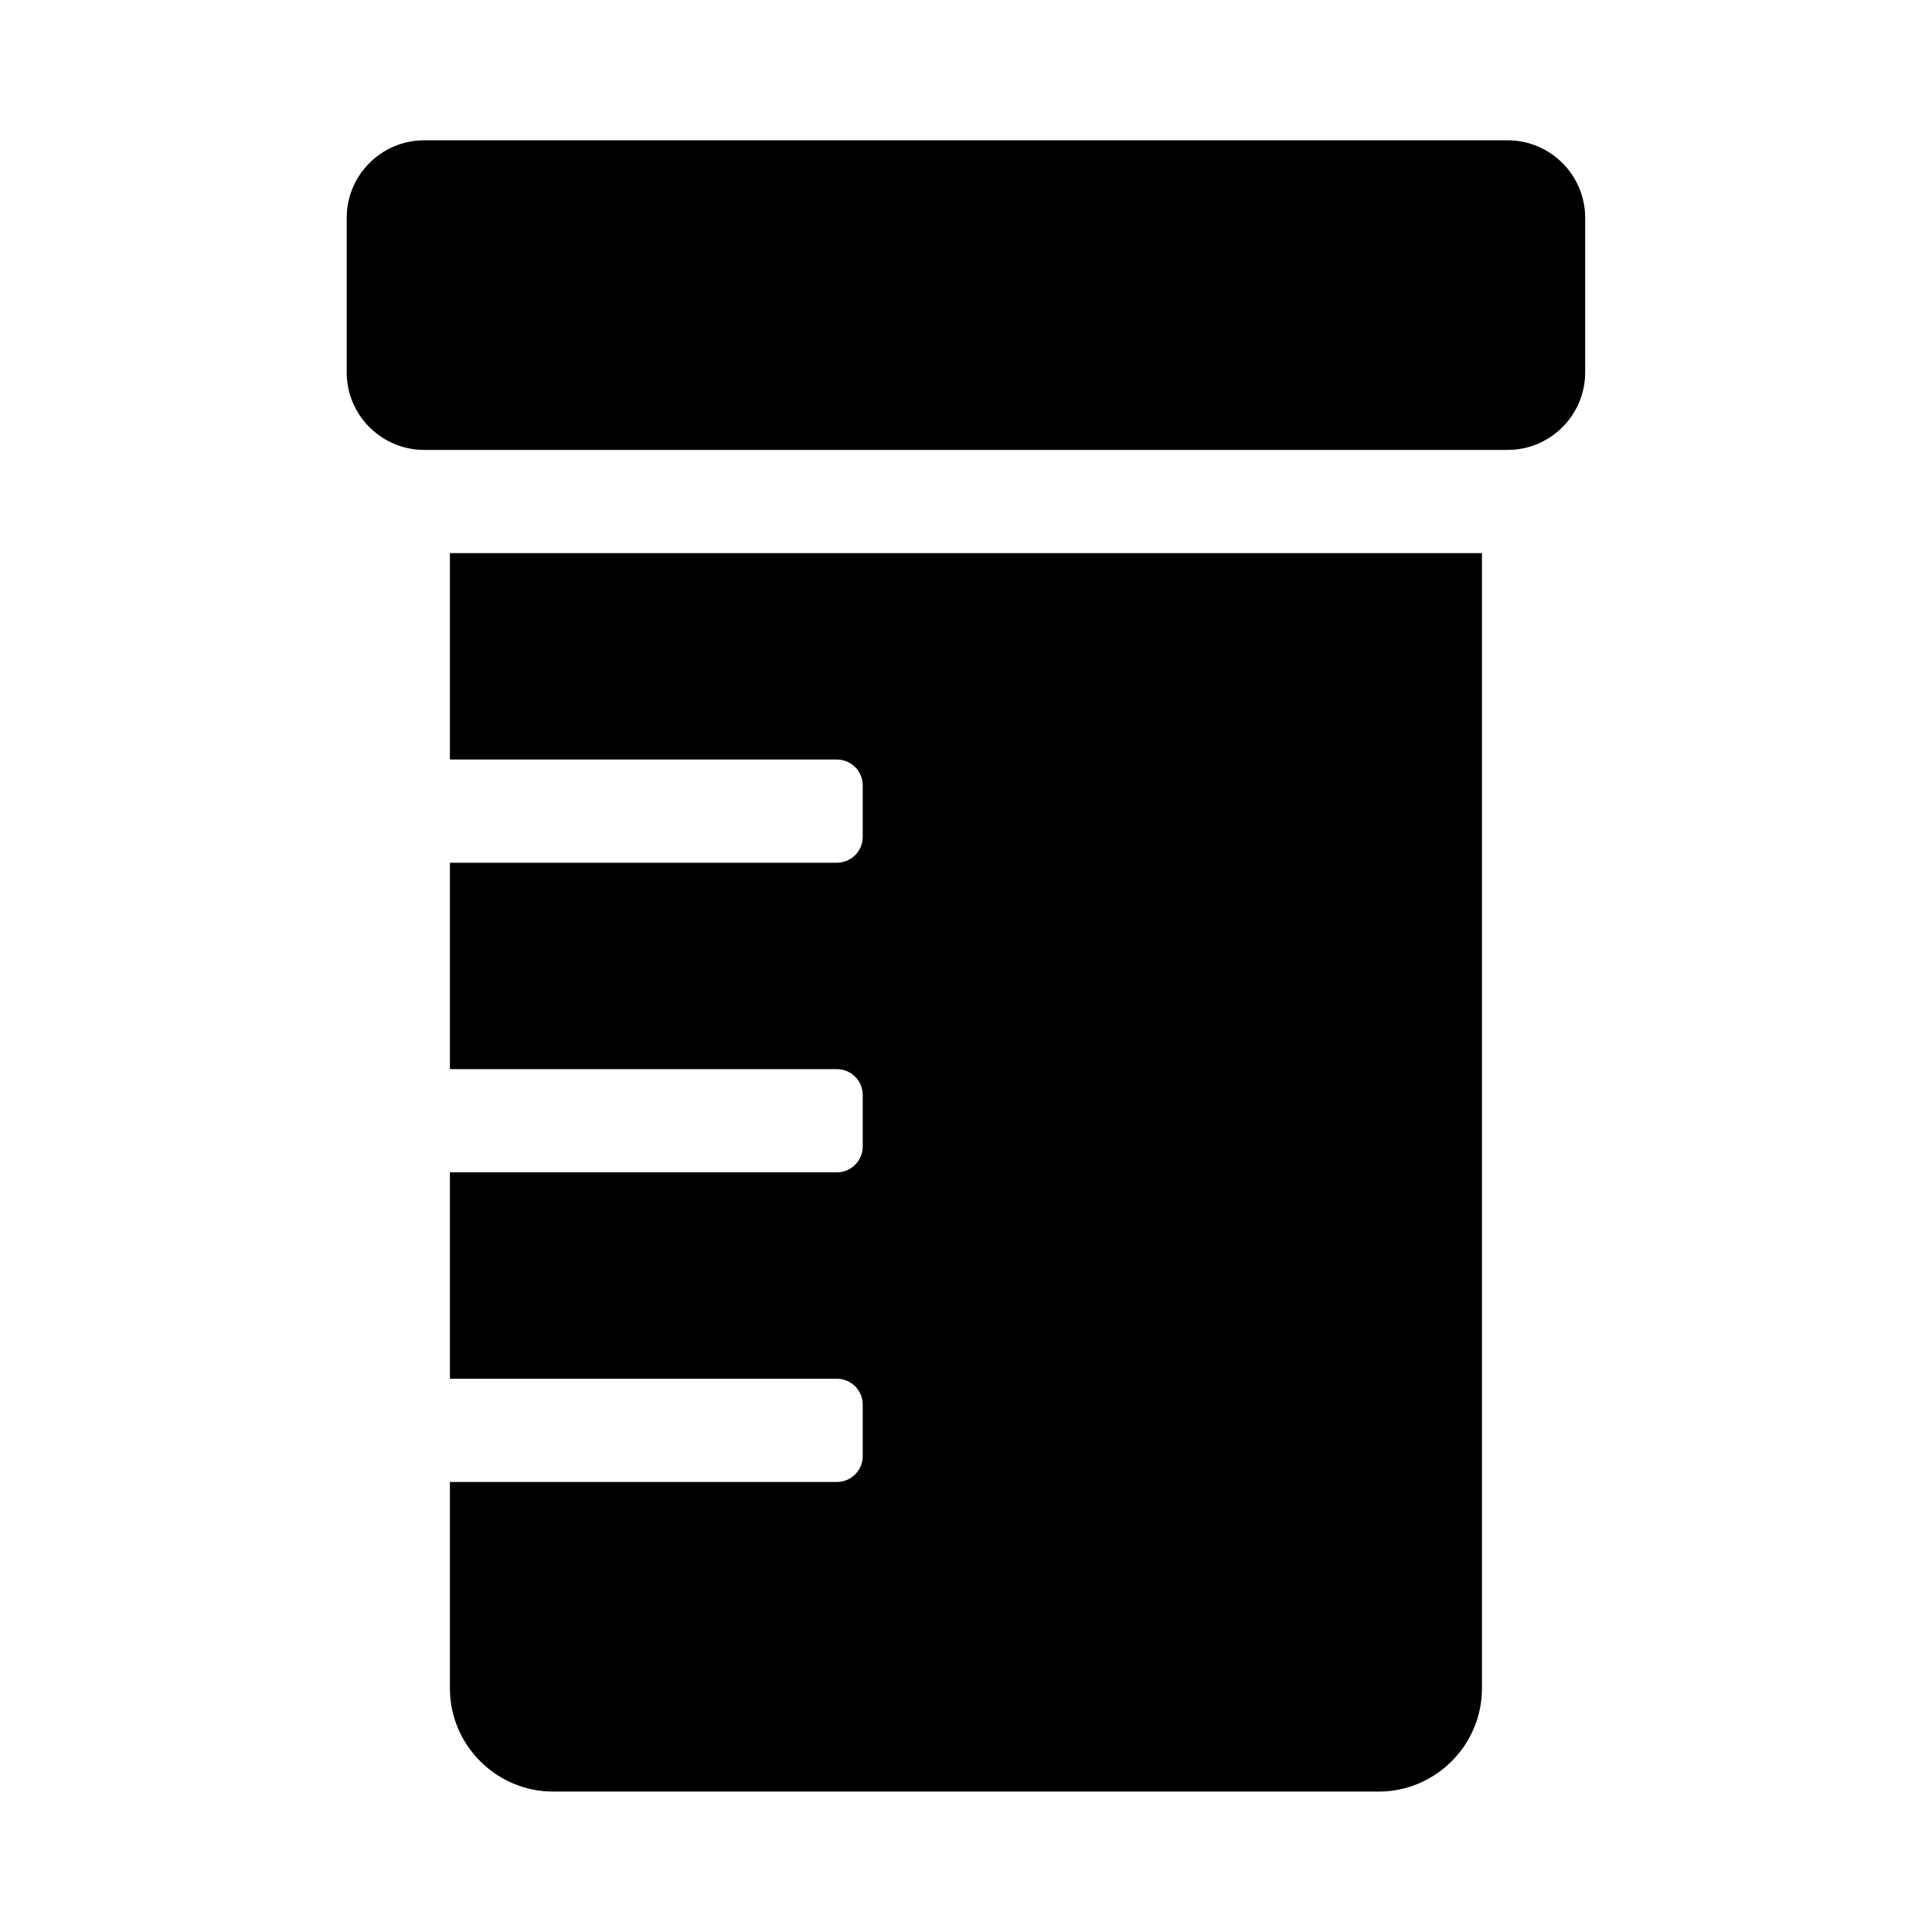 <svg xmlns="http://www.w3.org/2000/svg" width="100%" height="100%" viewBox="0 0 599.04 599.04"><path fill="currentColor" d="M139.5 235.5v-64h320v352c0 17.6-14.4 32-32 32h-256c-17.6 0-32-14.4-32-32v-64h120c4.4 0 8-3.6 8-8v-16c0-4.4-3.6-8-8-8h-120v-64h120c4.4 0 8-3.6 8-8v-16c0-4.4-3.6-8-8-8h-120v-64h120c4.4 0 8-3.6 8-8v-16c0-4.4-3.6-8-8-8h-120zM467.5 43.5c13.2 0 24 10.8 24 24v48c0 13.2-10.8 24-24 24h-336c-13.2 0-24-10.8-24-24v-48c0-13.2 10.8-24 24-24h336z" /></svg>